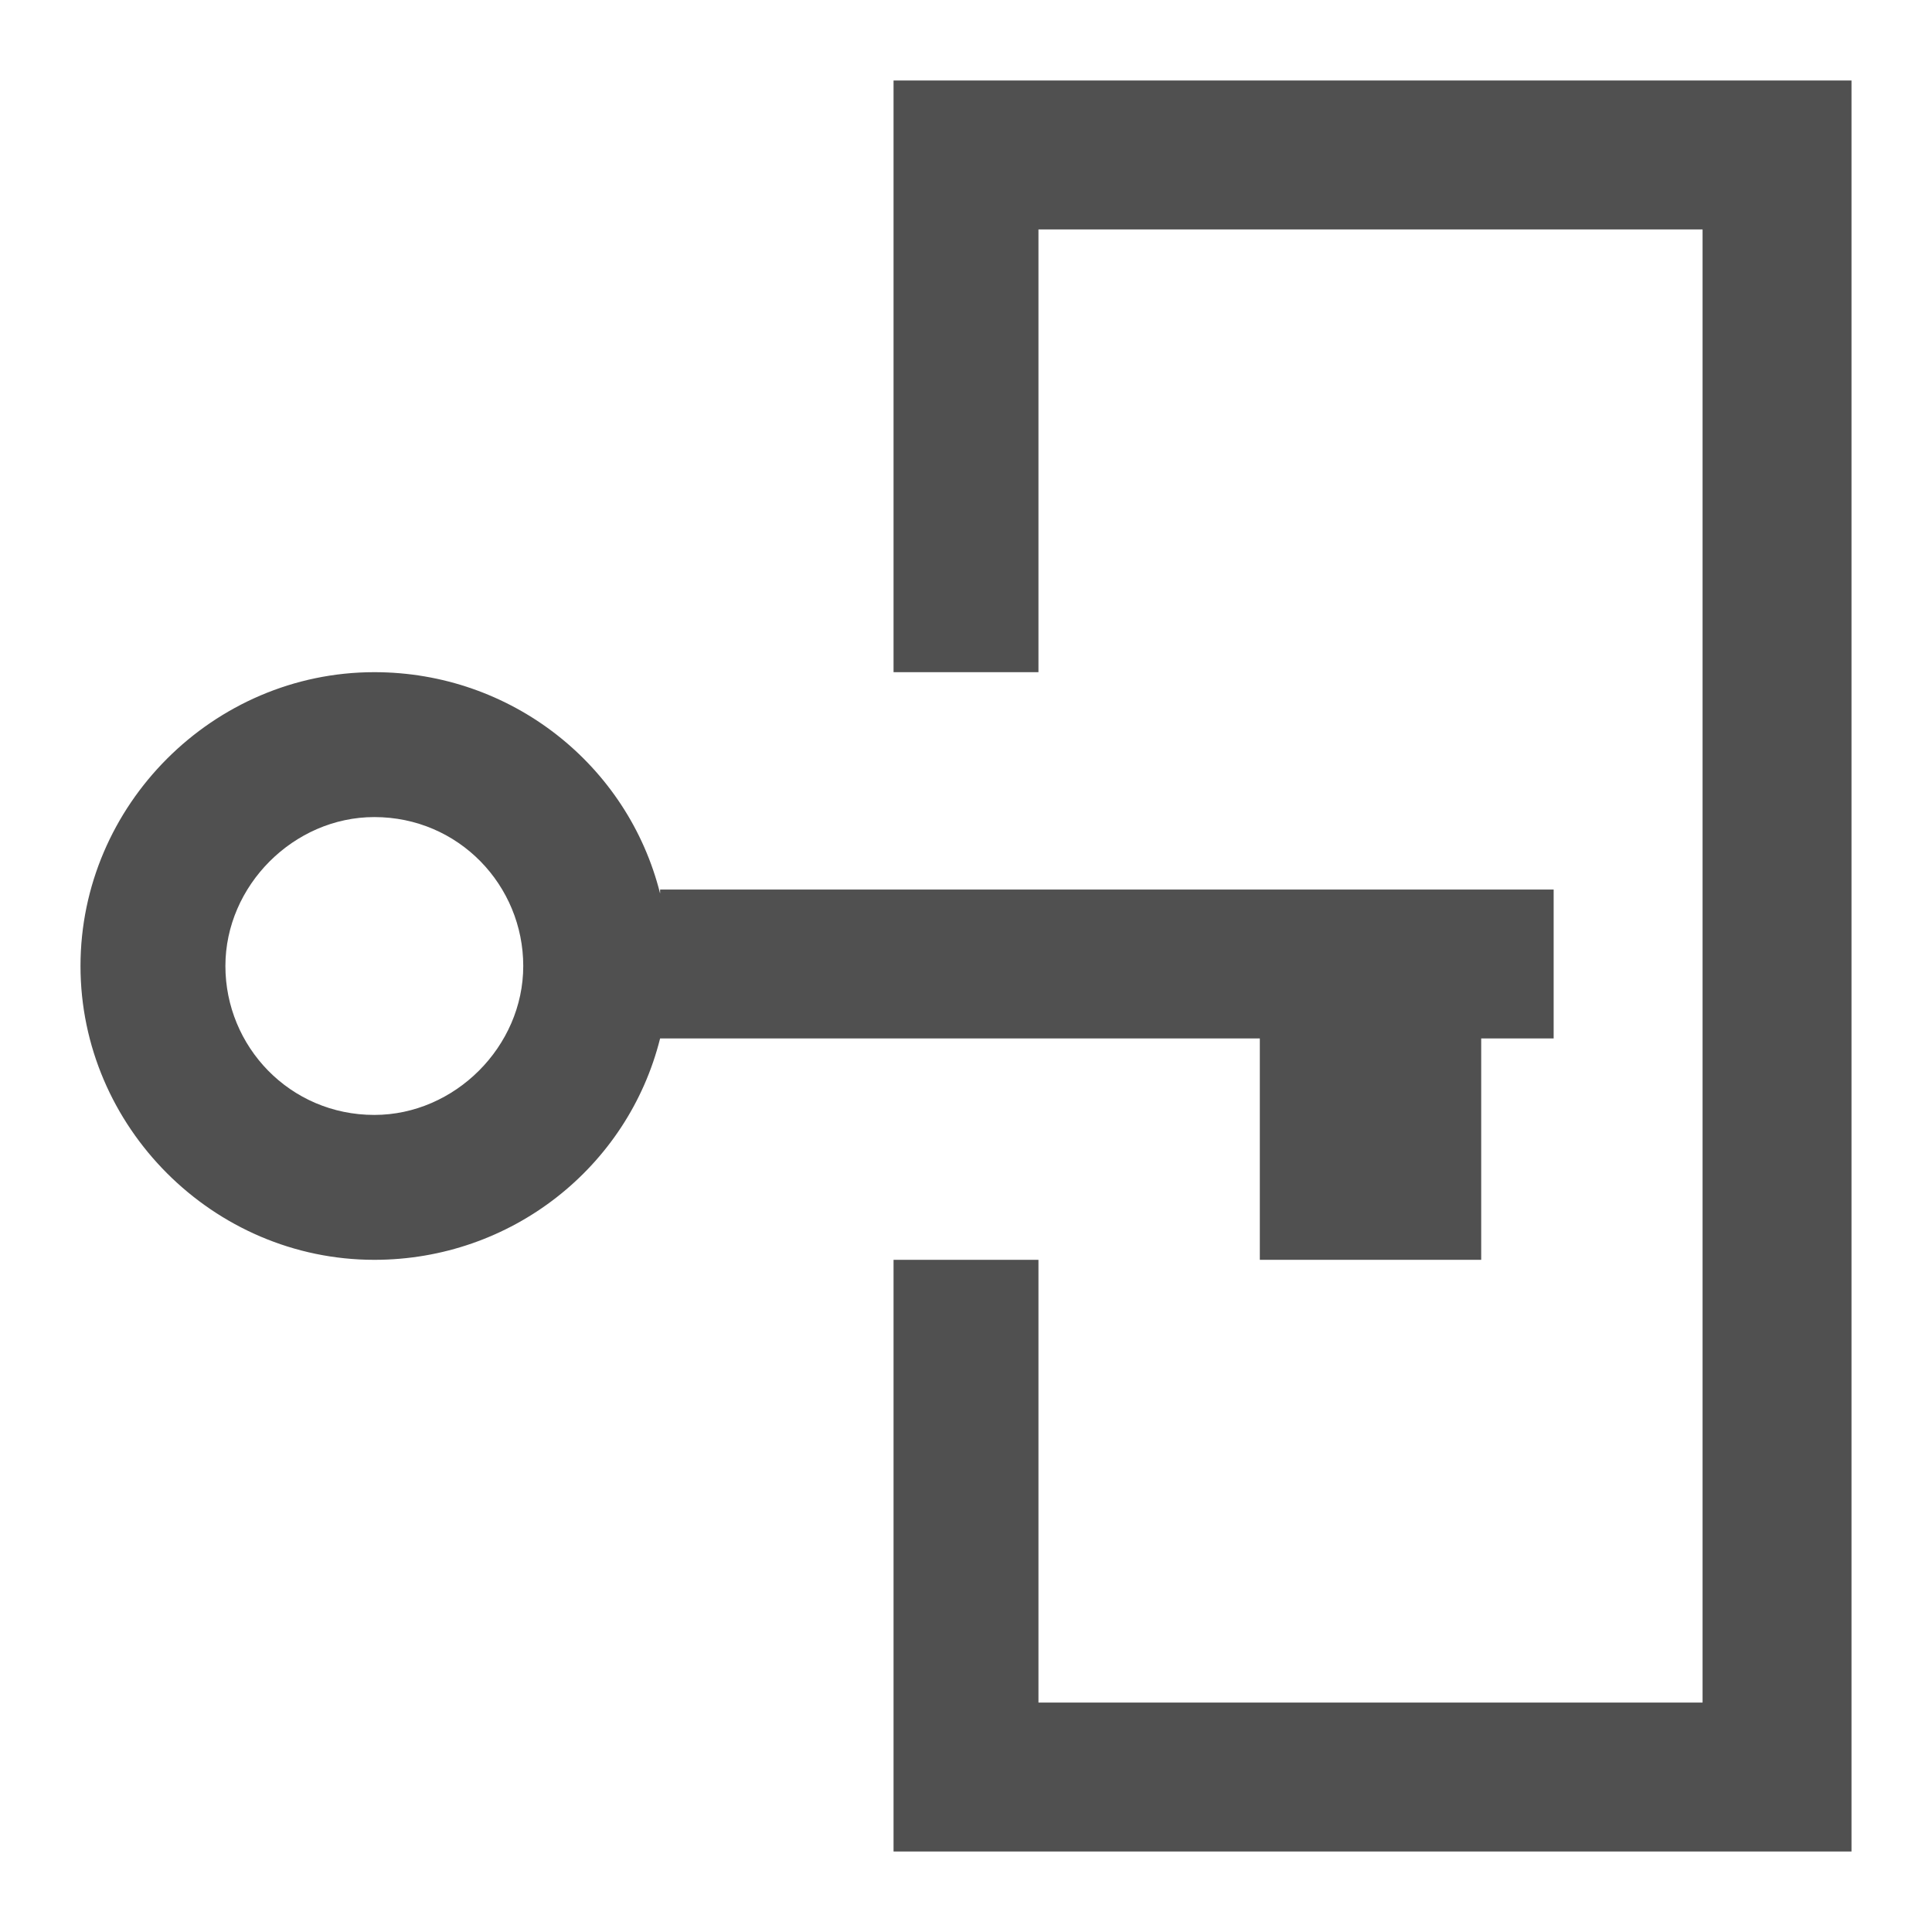 <svg width="24" height="24" viewBox="0 0 24 24" fill="none" xmlns="http://www.w3.org/2000/svg">
<path d="M8.2 11.1C7.8 9.5 6.35 8.35 4.65 8.35C2.65 8.35 1 10 1 12C1 14 2.65 15.65 4.65 15.65C6.35 15.65 7.8 14.5 8.2 12.9H15.65V15.65H18.4V12.9H19.3V11.05H8.2V11.1ZM4.65 13.85C3.6 13.85 2.8 13 2.8 12C2.8 11 3.65 10.15 4.65 10.15C5.7 10.15 6.5 11 6.5 12C6.5 13 5.65 13.85 4.65 13.85Z" fill="#505050"/>
<path d="M11.1 1V8.35H12.9V2.85H21.15V21.15H12.9V15.65H11.1V23H23V1H11.1Z" fill="#505050"/>
</svg>
